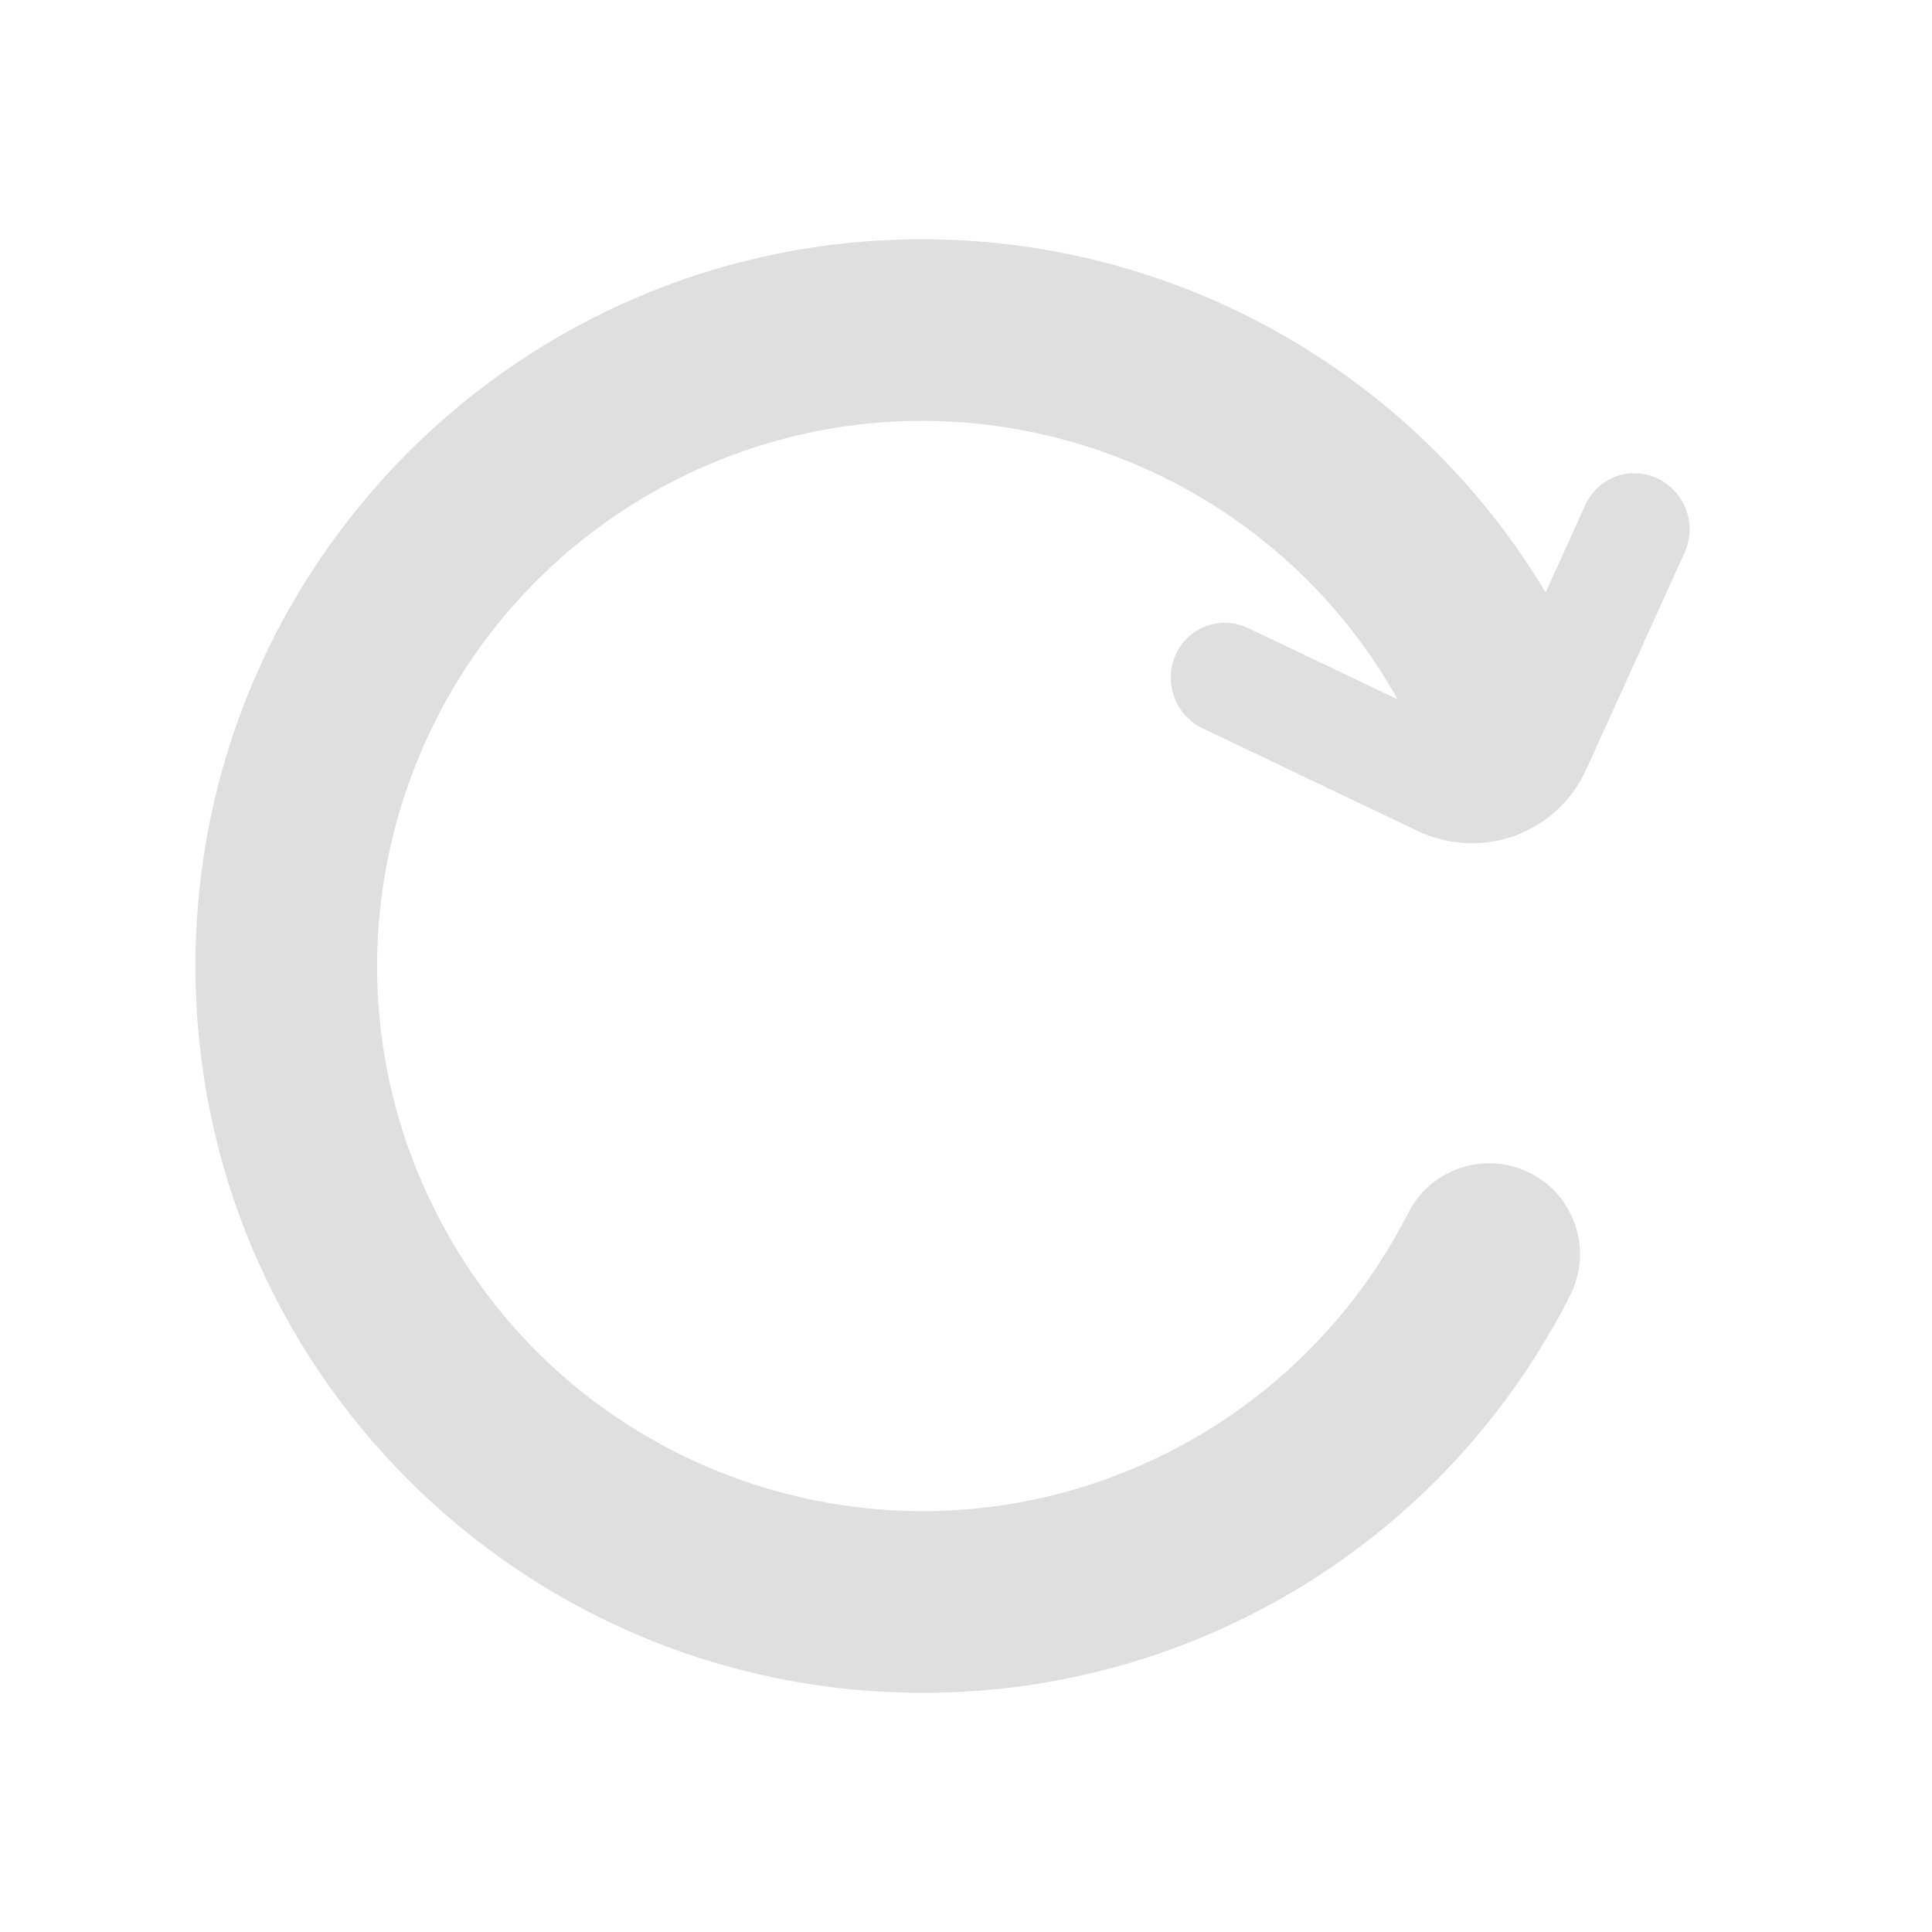 <svg width="18" height="18" viewBox="0 0 18 18" fill="none" xmlns="http://www.w3.org/2000/svg">
<g clip-path="url(#clip0_206_8657)">
<path d="M8.59 15.771C4.851 15.77 1.82 12.738 1.821 8.999C1.822 5.259 4.855 2.228 8.594 2.229C11.148 2.23 13.484 3.668 14.636 5.947C14.839 6.368 14.663 6.874 14.242 7.078C13.832 7.276 13.339 7.114 13.126 6.712C11.862 4.208 8.808 3.203 6.304 4.467C3.8 5.731 2.795 8.785 4.059 11.289C5.323 13.792 8.377 14.797 10.881 13.533C11.846 13.046 12.63 12.264 13.12 11.301C13.332 10.884 13.841 10.718 14.258 10.93C14.675 11.142 14.84 11.652 14.628 12.069C13.477 14.345 11.141 15.778 8.59 15.771Z" fill="#DFDFDF"/>
</g>
<path d="M15.445 4.459C15.384 4.43 15.318 4.413 15.251 4.41C15.185 4.406 15.118 4.416 15.055 4.439C14.993 4.462 14.935 4.497 14.886 4.543C14.837 4.589 14.798 4.644 14.77 4.705L13.854 6.724C13.836 6.766 13.802 6.798 13.759 6.813C13.717 6.828 13.671 6.826 13.63 6.806L11.629 5.852C11.506 5.793 11.366 5.786 11.239 5.833C11.113 5.879 11.01 5.974 10.954 6.098C10.898 6.222 10.893 6.364 10.94 6.493C10.987 6.622 11.082 6.728 11.205 6.786L13.206 7.741C13.348 7.809 13.502 7.847 13.657 7.855C13.813 7.863 13.969 7.839 14.115 7.786C14.261 7.733 14.395 7.65 14.509 7.544C14.623 7.438 14.716 7.309 14.78 7.166L15.696 5.146C15.752 5.023 15.757 4.881 15.71 4.752C15.663 4.623 15.567 4.517 15.445 4.459Z" fill="#DFDFDF"/>
<defs>
<clipPath id="clip0_206_8657">
<rect width="13.542" height="13.542" fill="white" transform="translate(1.5 2.229)"/>
</clipPath>
</defs>
</svg>
